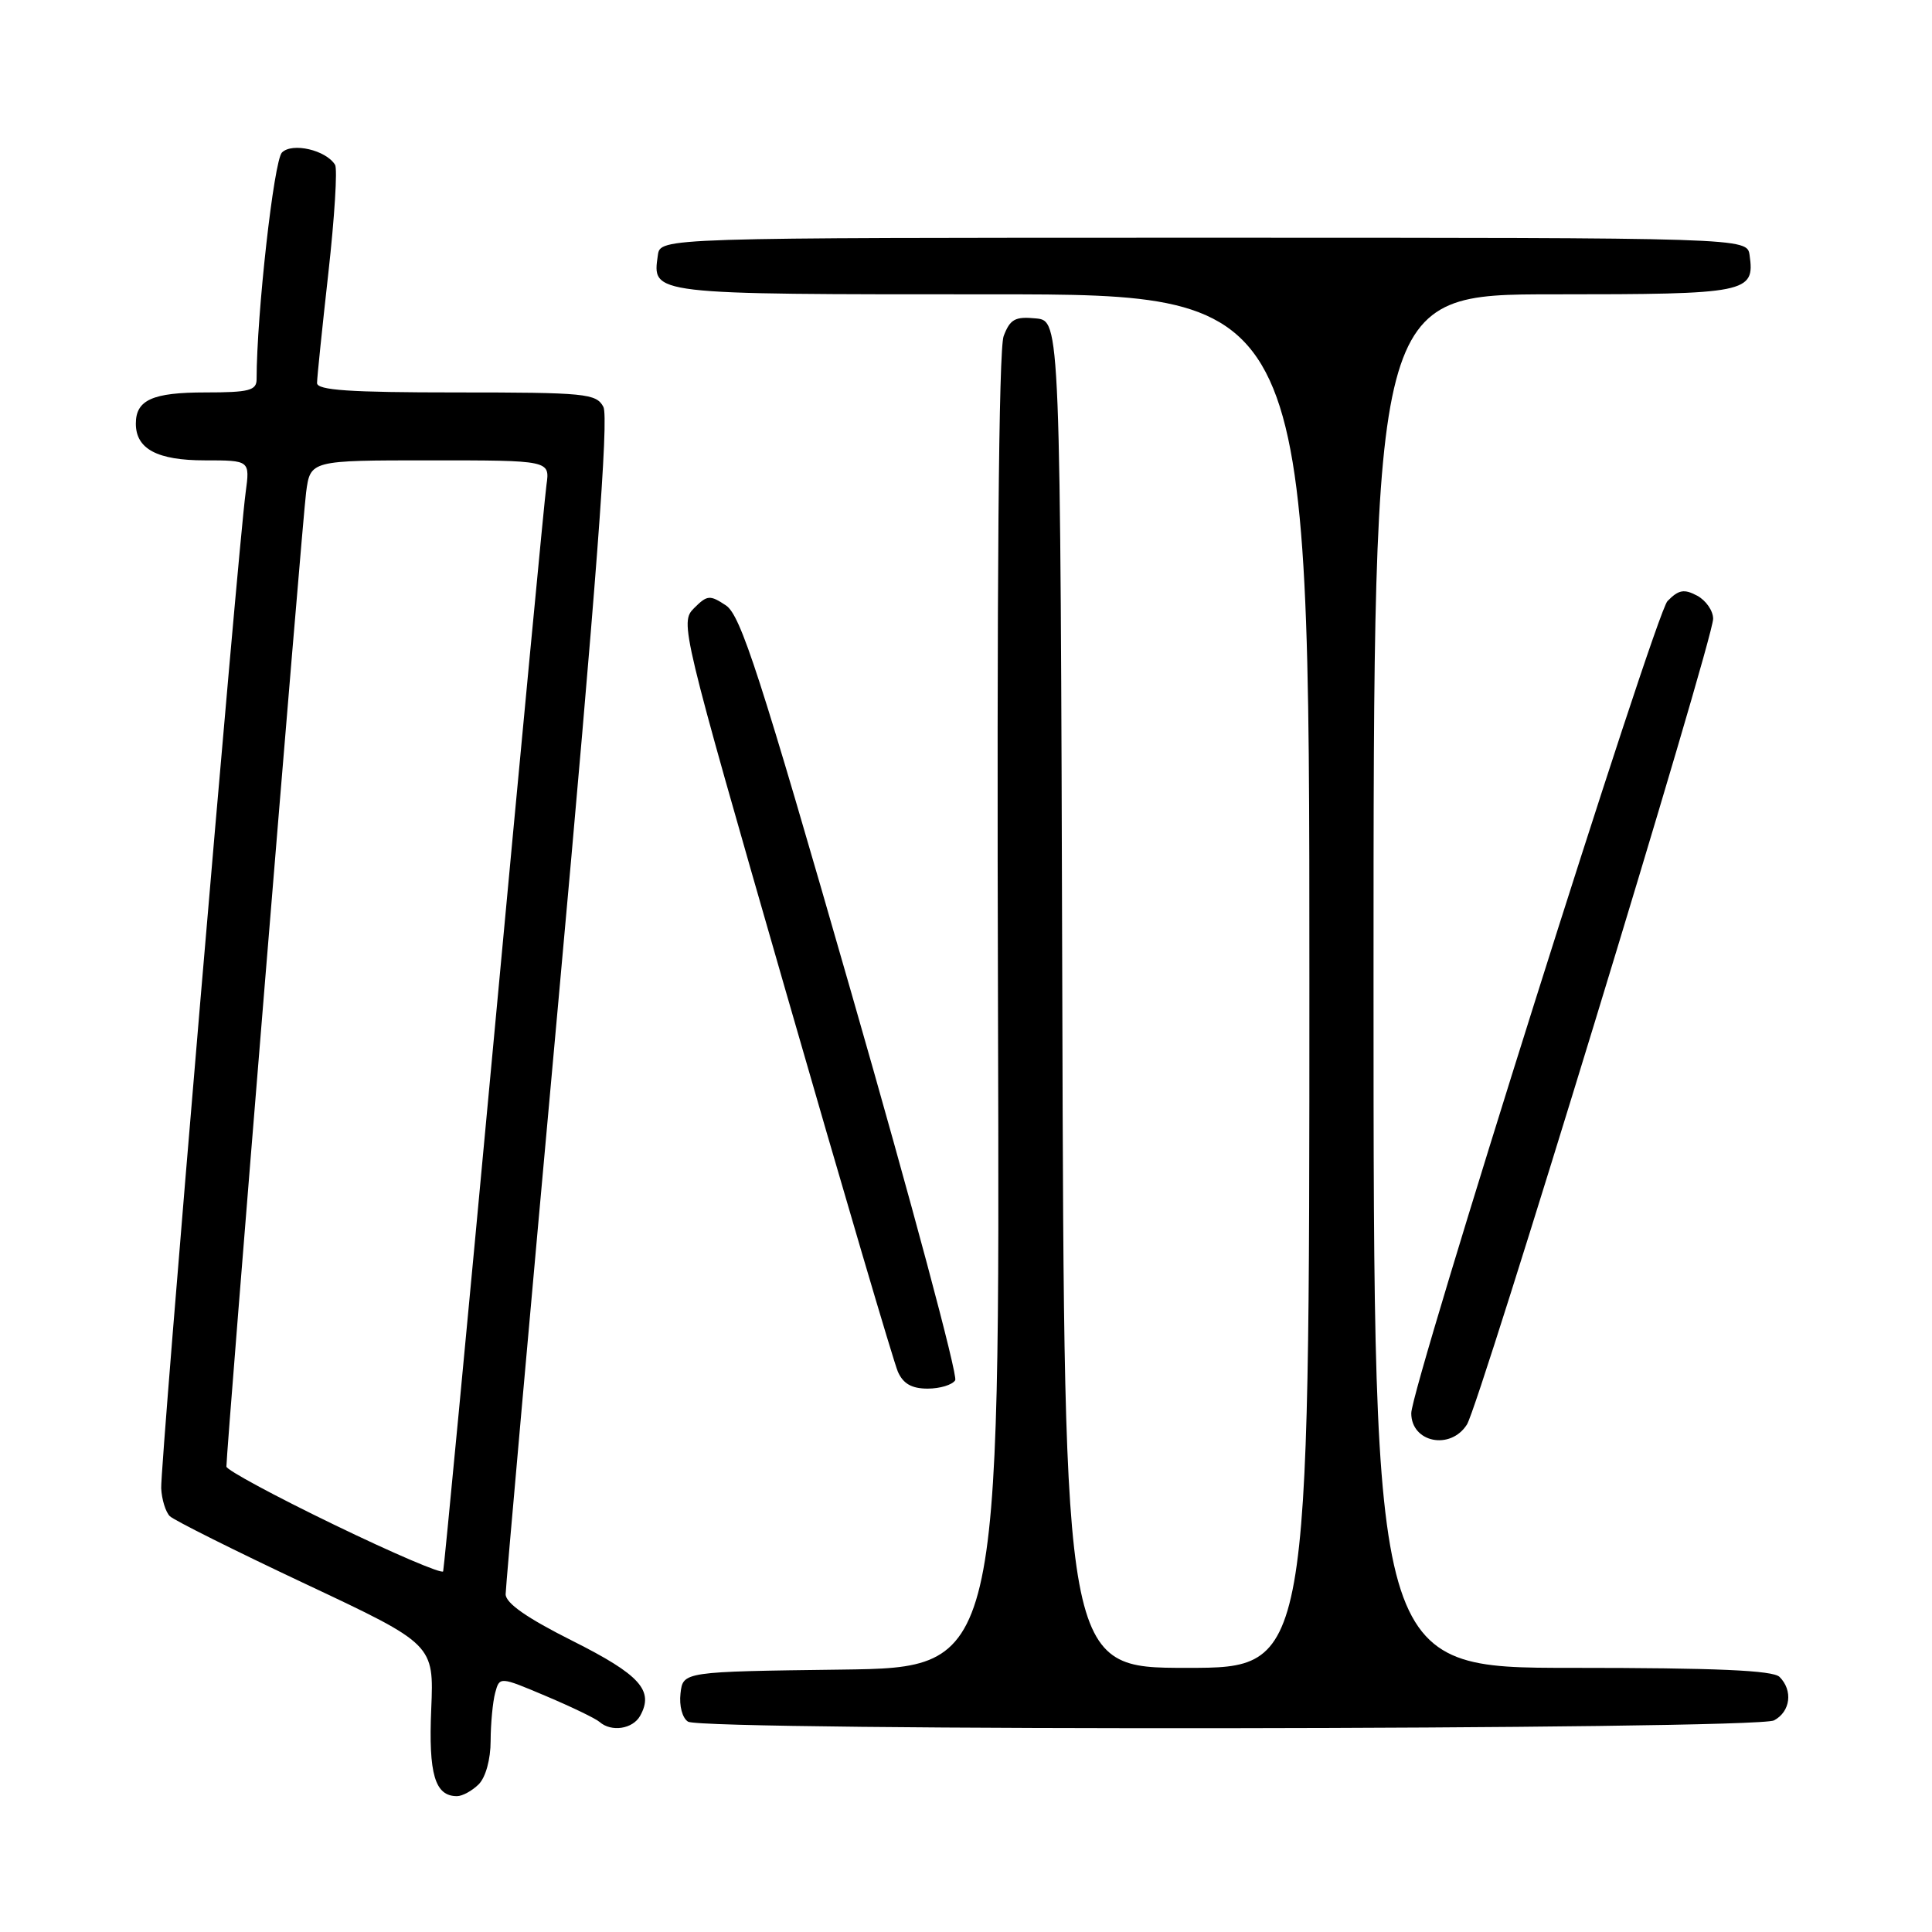 <?xml version="1.0" encoding="UTF-8" standalone="no"?>
<!DOCTYPE svg PUBLIC "-//W3C//DTD SVG 1.1//EN" "http://www.w3.org/Graphics/SVG/1.1/DTD/svg11.dtd" >
<svg xmlns="http://www.w3.org/2000/svg" xmlns:xlink="http://www.w3.org/1999/xlink" version="1.1" viewBox="0 0 256 256">
 <g >
 <path fill="currentColor"
d=" M 63.43 236.43 C 64.35 235.51 65.01 233.13 65.01 230.68 C 65.02 228.38 65.29 225.52 65.61 224.32 C 66.20 222.14 66.20 222.14 72.35 224.74 C 75.73 226.17 78.93 227.71 79.45 228.17 C 81.01 229.54 83.84 229.11 84.82 227.36 C 86.69 224.01 84.81 221.92 75.87 217.43 C 69.81 214.39 67.00 212.43 67.00 211.24 C 67.00 210.28 70.15 174.92 73.99 132.66 C 79.01 77.40 80.69 55.29 79.95 53.91 C 79.00 52.14 77.62 52.00 60.46 52.00 C 46.35 52.00 42.00 51.71 42.01 50.75 C 42.01 50.06 42.69 43.49 43.51 36.16 C 44.33 28.82 44.73 22.38 44.40 21.84 C 43.19 19.88 38.72 18.85 37.36 20.21 C 36.29 21.28 34.01 41.66 34.00 50.25 C 34.00 51.74 33.01 52.00 27.20 52.00 C 20.22 52.00 18.00 52.99 18.00 56.13 C 18.00 59.49 20.84 61.00 27.13 61.00 C 33.12 61.00 33.12 61.00 32.55 65.25 C 31.52 72.86 21.21 194.42 21.36 197.20 C 21.43 198.69 21.95 200.35 22.50 200.90 C 23.05 201.44 31.15 205.49 40.50 209.89 C 57.50 217.89 57.50 217.89 57.14 226.46 C 56.77 235.09 57.63 238.00 60.55 238.00 C 61.27 238.00 62.56 237.29 63.43 236.43 Z  M 235.07 227.96 C 237.25 226.80 237.60 224.00 235.80 222.20 C 234.93 221.33 227.42 221.00 208.30 221.00 C 182.00 221.00 182.00 221.00 182.00 130.00 C 182.00 39.00 182.00 39.00 205.88 39.00 C 231.58 39.00 232.54 38.81 231.83 33.81 C 231.50 31.50 231.50 31.50 159.50 31.50 C 87.50 31.50 87.50 31.50 87.17 33.81 C 86.43 39.06 85.93 39.00 131.37 39.00 C 173.50 39.00 173.50 39.00 173.50 130.00 C 173.50 221.00 173.50 221.00 157.26 221.00 C 141.01 221.00 141.01 221.00 140.76 131.75 C 140.50 42.50 140.50 42.50 137.25 42.19 C 134.51 41.92 133.84 42.29 132.99 44.53 C 132.33 46.27 132.07 77.35 132.24 134.07 C 132.50 220.96 132.50 220.96 111.50 221.23 C 90.50 221.50 90.50 221.50 90.17 224.39 C 89.98 226.03 90.41 227.65 91.17 228.13 C 93.17 229.39 232.69 229.23 235.07 227.96 Z  M 194.38 188.75 C 196.05 186.11 227.00 84.81 227.00 81.99 C 227.00 80.93 226.05 79.56 224.88 78.93 C 223.15 78.01 222.42 78.14 220.95 79.65 C 219.32 81.31 187.00 183.78 187.00 187.26 C 187.00 191.15 192.20 192.20 194.38 188.75 Z  M 126.57 182.89 C 126.94 182.29 120.78 159.28 112.87 131.77 C 100.69 89.37 98.15 81.52 96.19 80.22 C 94.06 78.81 93.71 78.84 91.96 80.59 C 90.08 82.47 90.28 83.28 104.02 131.00 C 111.70 157.68 118.43 180.51 118.97 181.75 C 119.67 183.35 120.81 184.00 122.92 184.00 C 124.55 184.00 126.19 183.50 126.57 182.89 Z  M 44.25 202.02 C 36.41 198.23 30.00 194.77 30.00 194.33 C 30.00 192.05 40.07 68.86 40.56 65.25 C 41.12 61.00 41.12 61.00 57.00 61.00 C 72.87 61.00 72.87 61.00 72.41 64.25 C 72.16 66.04 69.03 99.00 65.45 137.50 C 61.87 176.00 58.84 207.82 58.72 208.21 C 58.60 208.60 52.09 205.82 44.25 202.02 Z "/>
</g>
</svg>